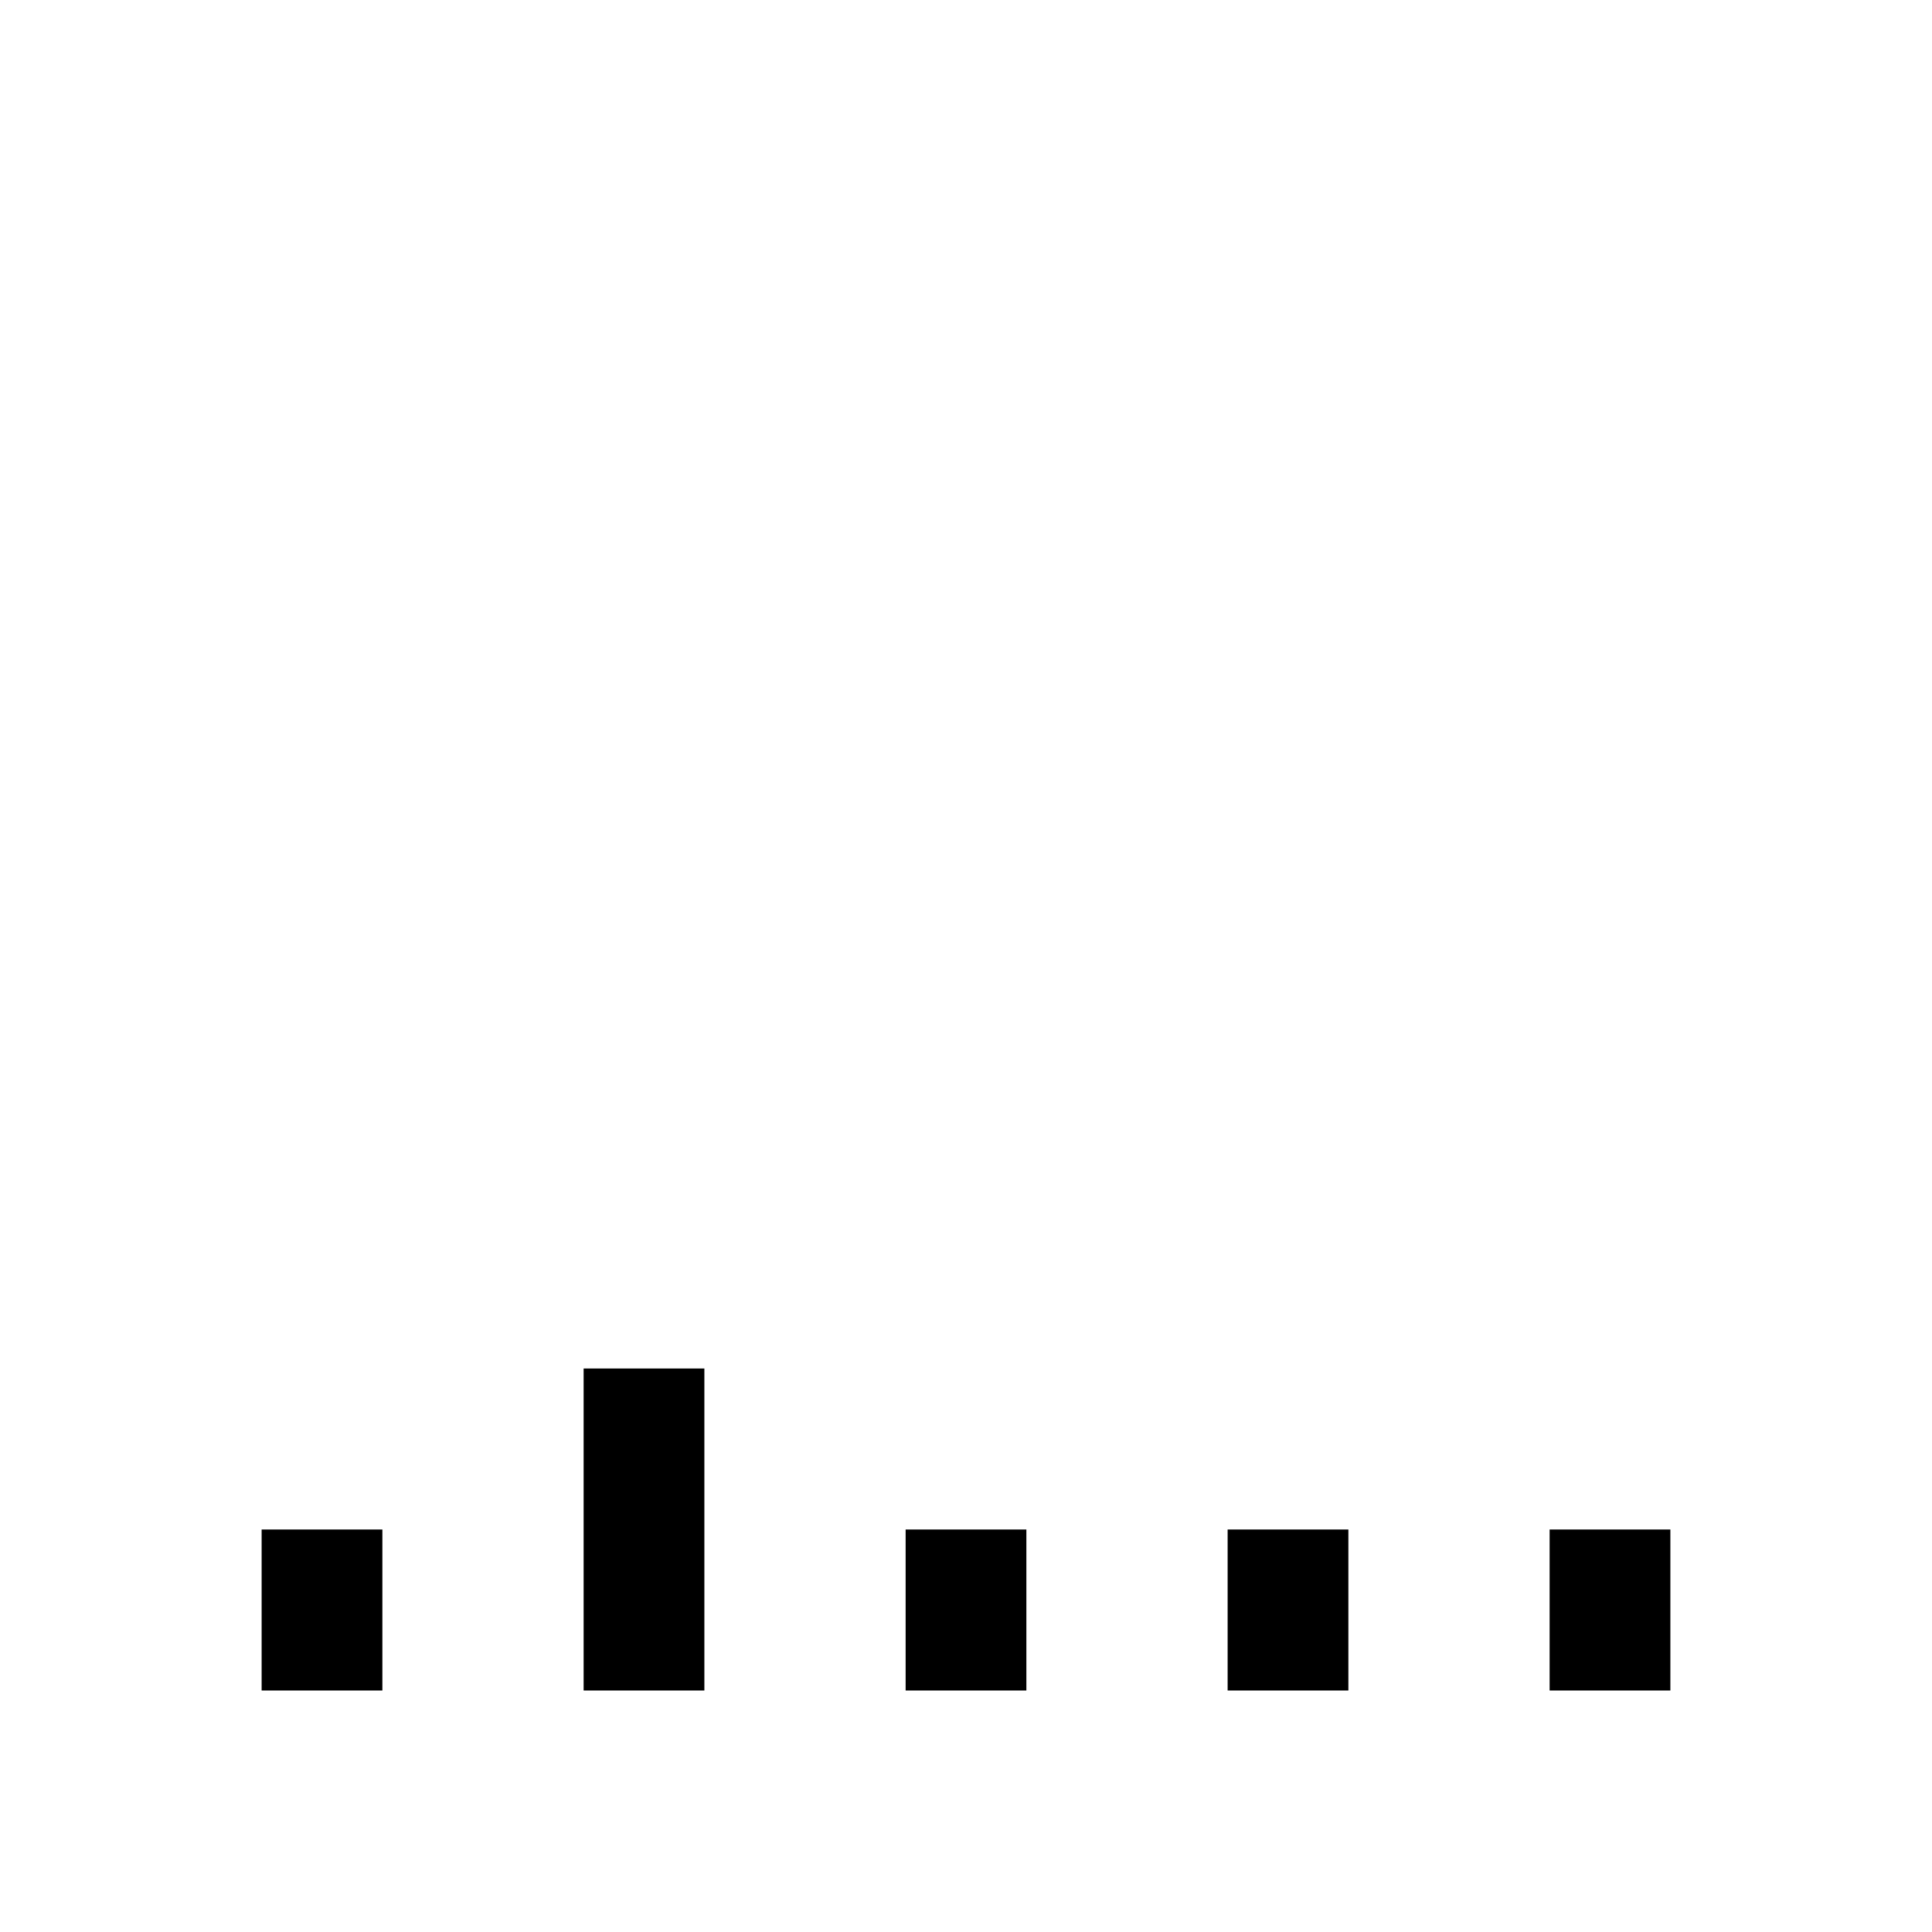 <svg class="iconigniter" width="24" height="24" viewBox="0 0 24 24" fill="currentcolor" xmlns="http://www.w3.org/2000/svg">
<path fill-rule="evenodd" clip-rule="evenodd" d="M8.75 21H7.25V17H8.75V21ZM4.75 19L4.75 21H3.25V19H4.75ZM12.75 21V19H11.25V21H12.75ZM16.75 19V21H15.25V19H16.75ZM20.75 21V19H19.25V21H20.75Z" />
</svg>
